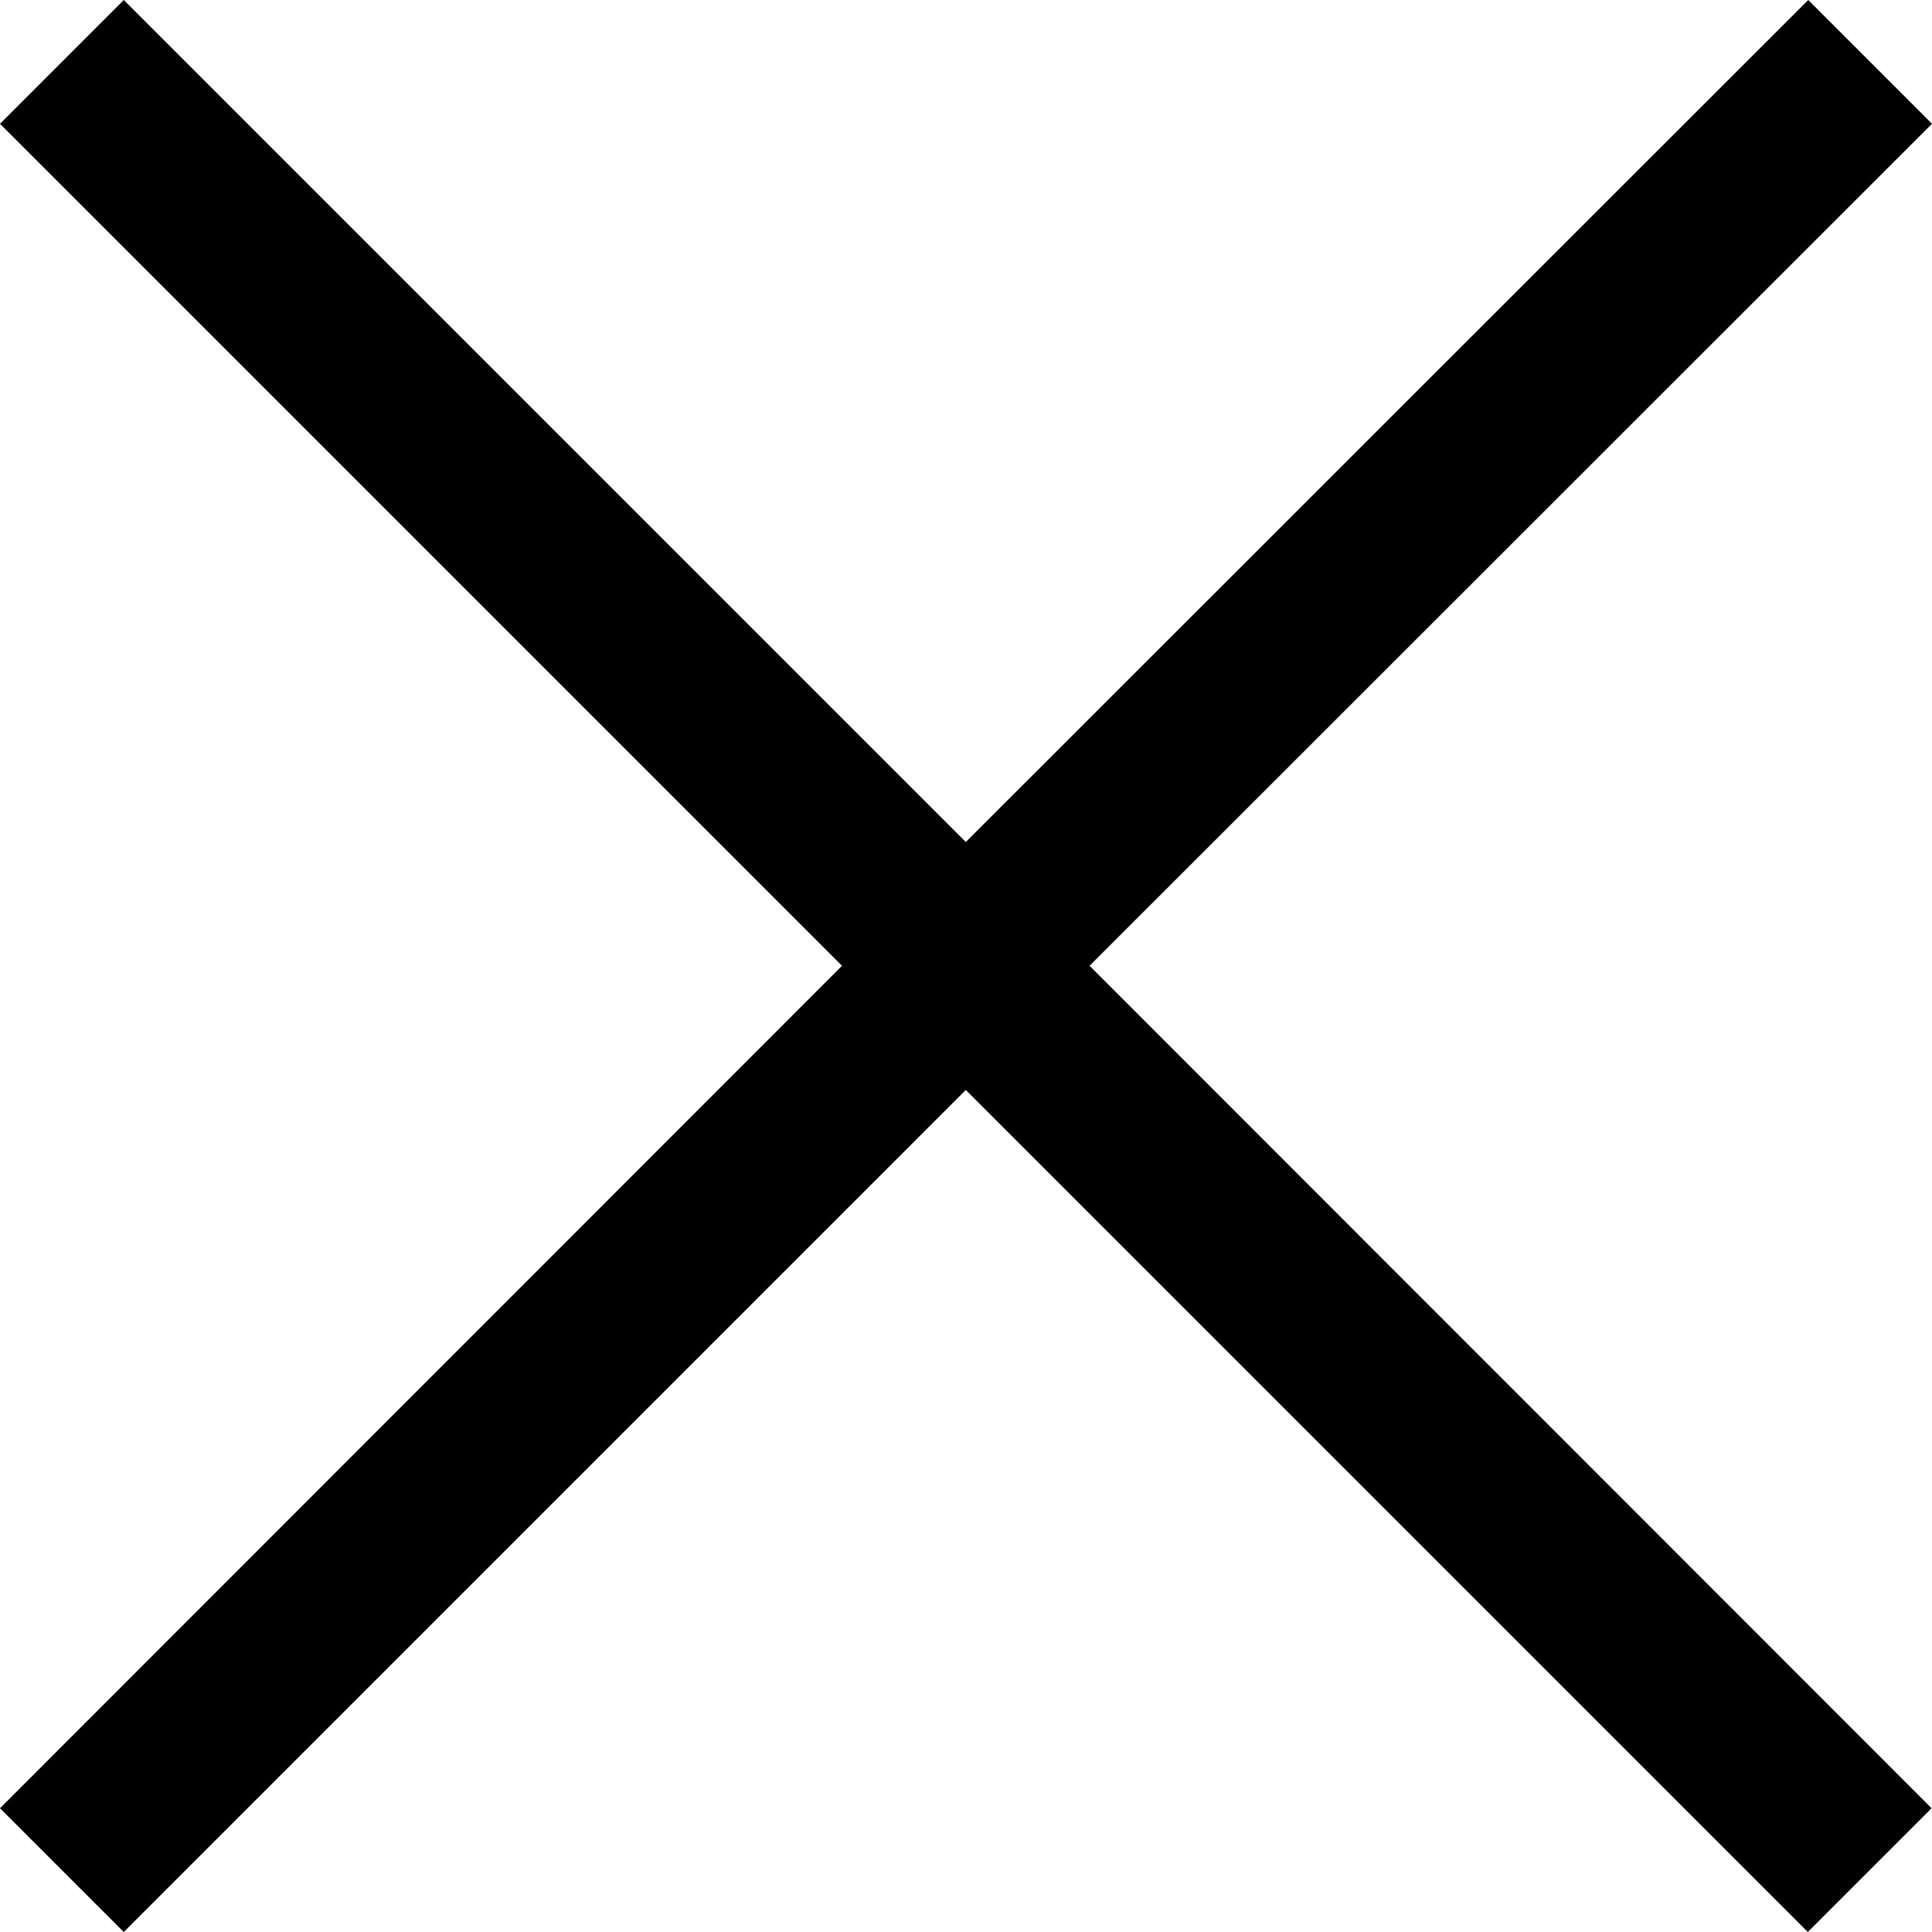 <?xml version="1.0" encoding="utf-8"?>
<!-- Generator: Adobe Illustrator 26.5.0, SVG Export Plug-In . SVG Version: 6.00 Build 0)  -->
<svg version="1.1" id="Layer_1" xmlns="http://www.w3.org/2000/svg" xmlns:xlink="http://www.w3.org/1999/xlink" x="0px" y="0px"
	 viewBox="0 0 466.7 466.7" style="enable-background:new 0 0 466.7 466.7;" xml:space="preserve">
<g>
	<path d="M466.7,29.9L436.8,0L233.3,203.4L29.9,0L0,29.9l203.4,203.4L0,436.8l29.9,29.9l203.4-203.4l203.4,203.4l29.9-29.9
		L263.2,233.3L466.7,29.9z"/>
</g>
</svg>
